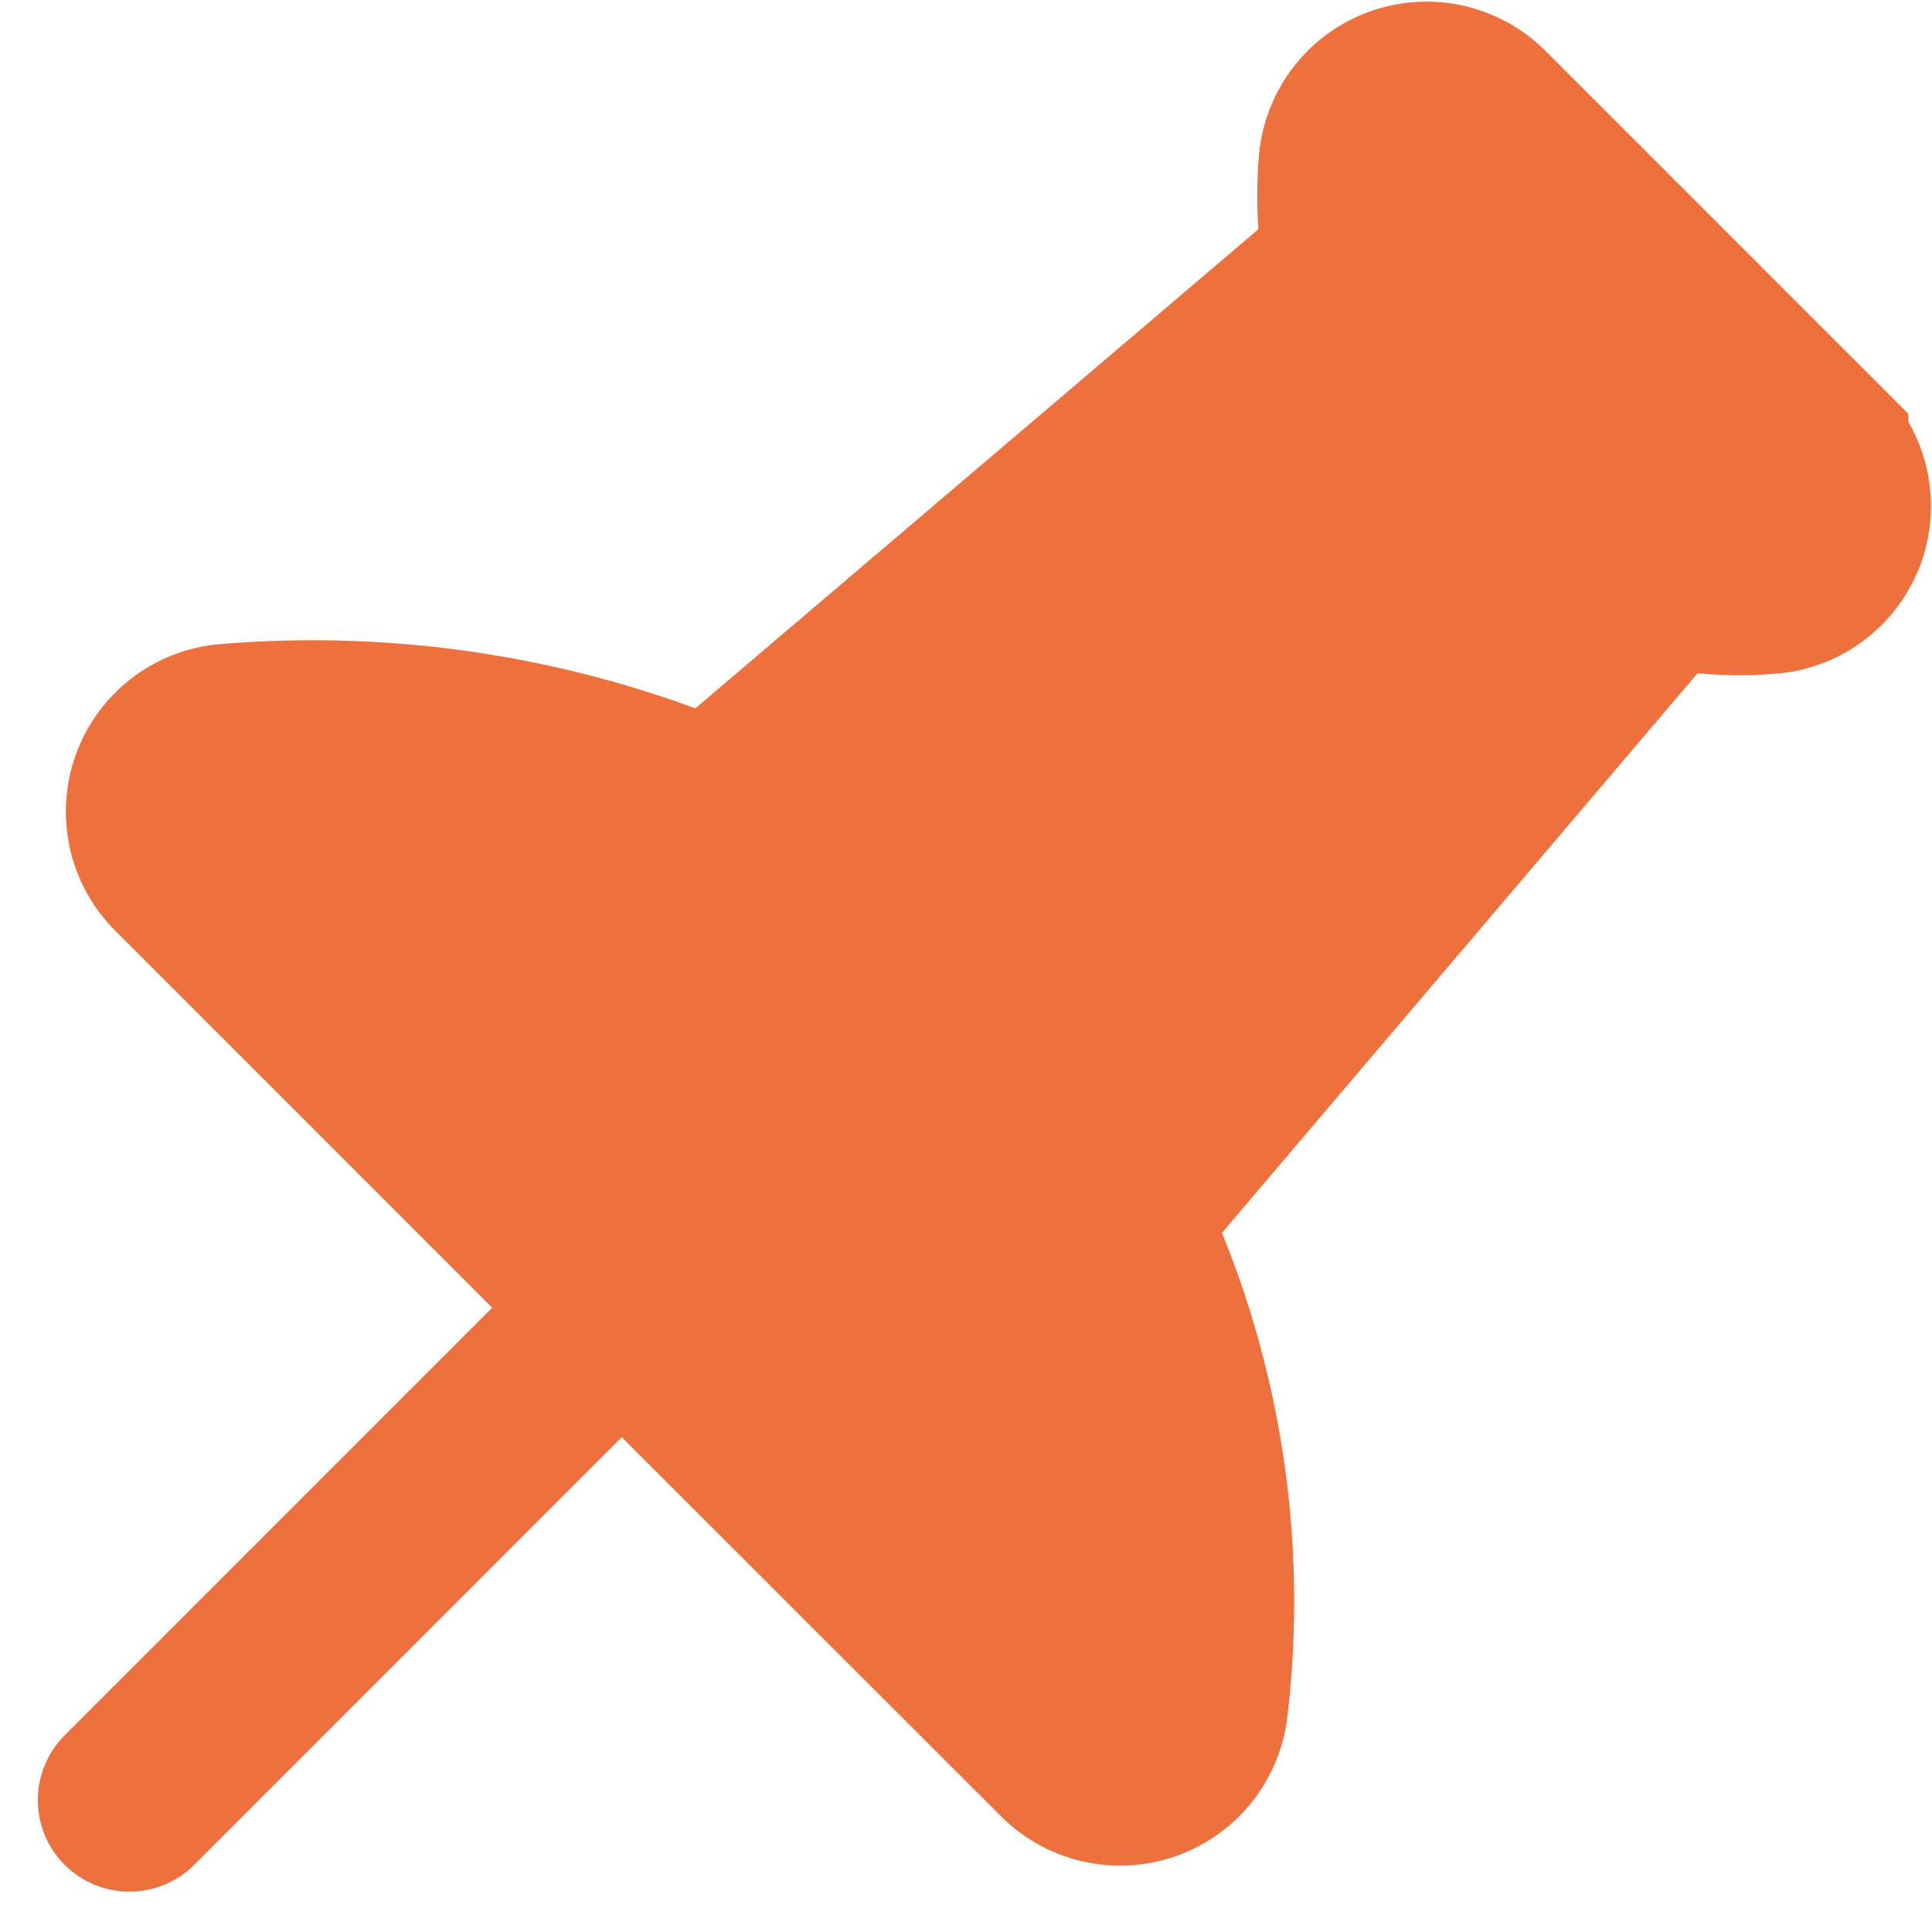 <svg xmlns="http://www.w3.org/2000/svg" width="15.824" height="15.802" viewBox="0 0 15.824 15.802">
  <g id="pin" transform="translate(-77.451 -95.943)">
    <path id="Path_2705" data-name="Path 2705" fill="#ed703d" d="M85.607,106.429l-3.394-3.394a.627.627,0,0,1,.37-1.068,8.332,8.332,0,0,1,3.806.563.315.315,0,0,0,.333-.047L91.7,98.248a.316.316,0,0,0,.111-.24.28.28,0,0,0,0-.048,3.284,3.284,0,0,1-.015-.67.628.628,0,0,1,1.07-.4l2.752,2.752a.627.627,0,0,1-.38,1.069,2.844,2.844,0,0,1-.711-.025.323.323,0,0,0-.3.1L90,105.759a.317.317,0,0,0-.04.348,7.247,7.247,0,0,1,.576,3.817.629.629,0,0,1-1.068.363Z" transform="translate(-3.287)" stroke="#ed703d" stroke-linecap="round" stroke-width="1.5" />
    <path id="Path_2706" data-name="Path 2706" d="M5.446,0,1.414,4.032" transform="translate(77.097 106.652)" fill="#ed703d" stroke="#ed703d" stroke-linecap="round" stroke-width="1.5" />
  </g>
</svg>
